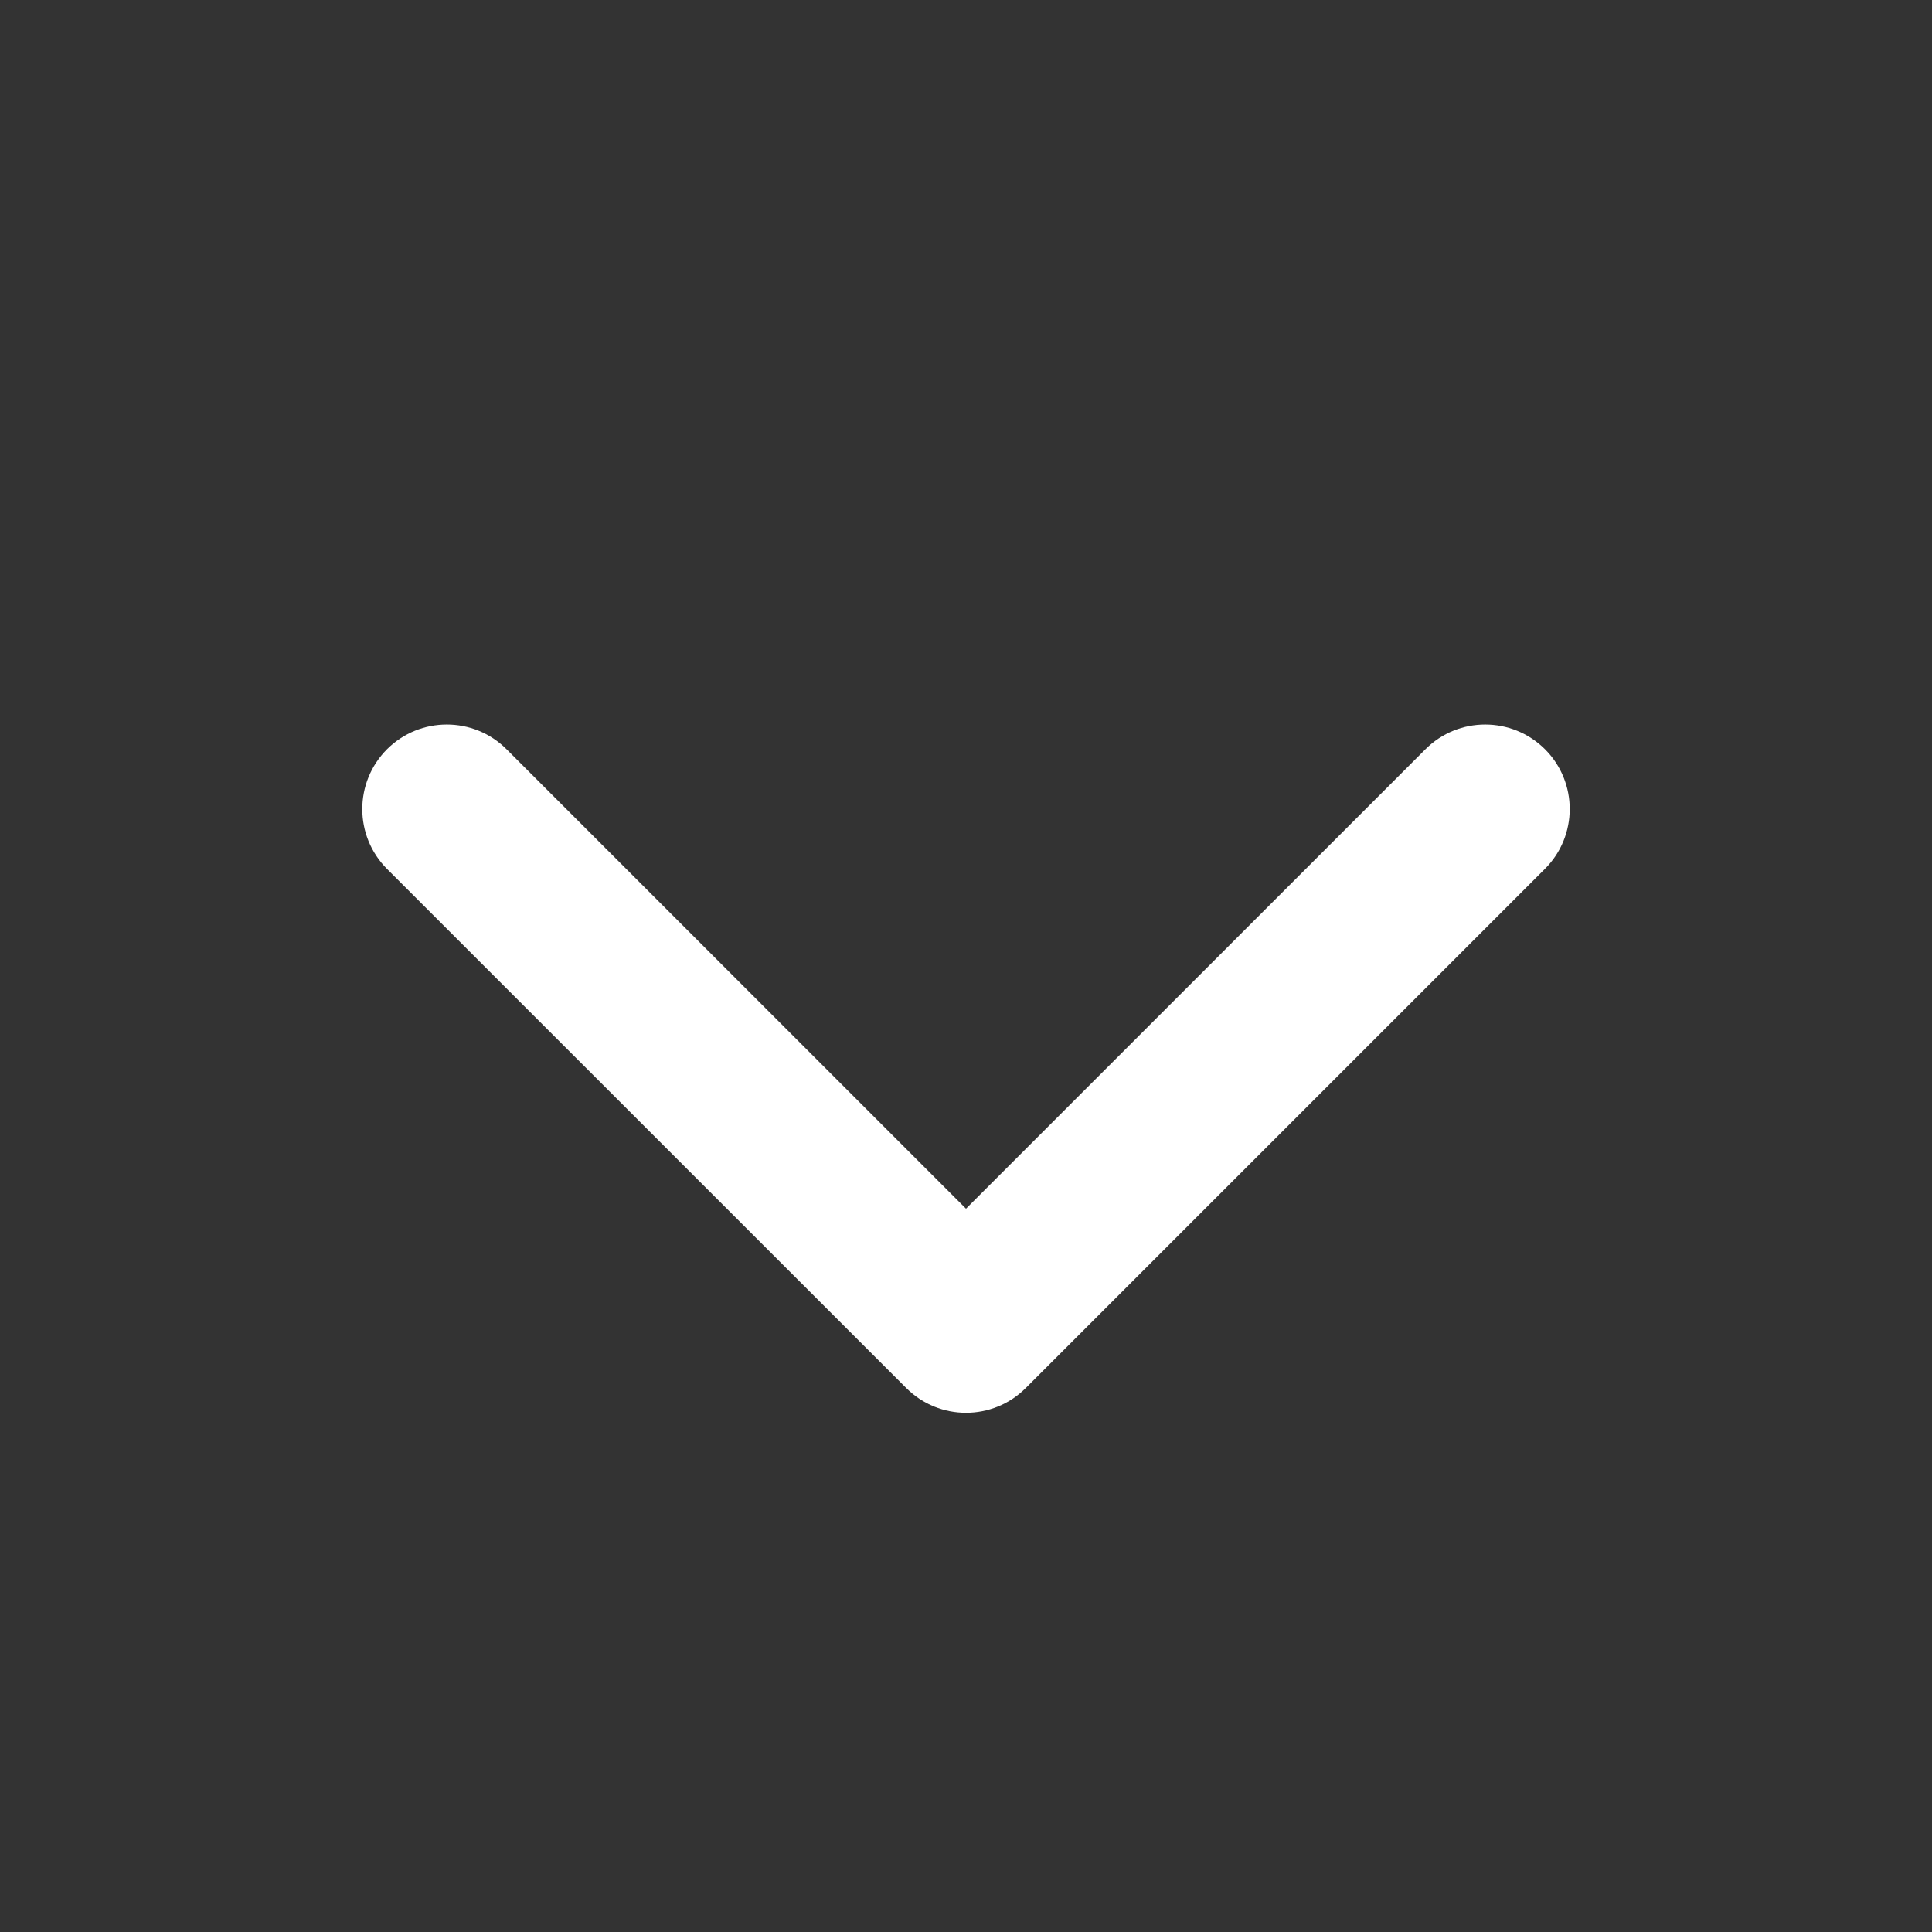 <svg width="16" height="16" viewBox="0 0 16 16" fill="none" xmlns="http://www.w3.org/2000/svg">
<rect x="0" y="0" width="16" height="16" fill="#333333" stroke="none"/>
<g id="icon__UX">
<path id="Vector" d="M8 11.7C8.179 11.7 8.358 11.632 8.495 11.495L12.795 7.195C13.068 6.922 13.068 6.478 12.795 6.205C12.521 5.932 12.078 5.932 11.805 6.205L8 10.01L4.195 6.205C3.922 5.932 3.479 5.932 3.205 6.205C2.932 6.479 2.932 6.922 3.205 7.196L7.505 11.495C7.642 11.632 7.821 11.7 8 11.7Z" fill="white"/>
</g>
</svg>
